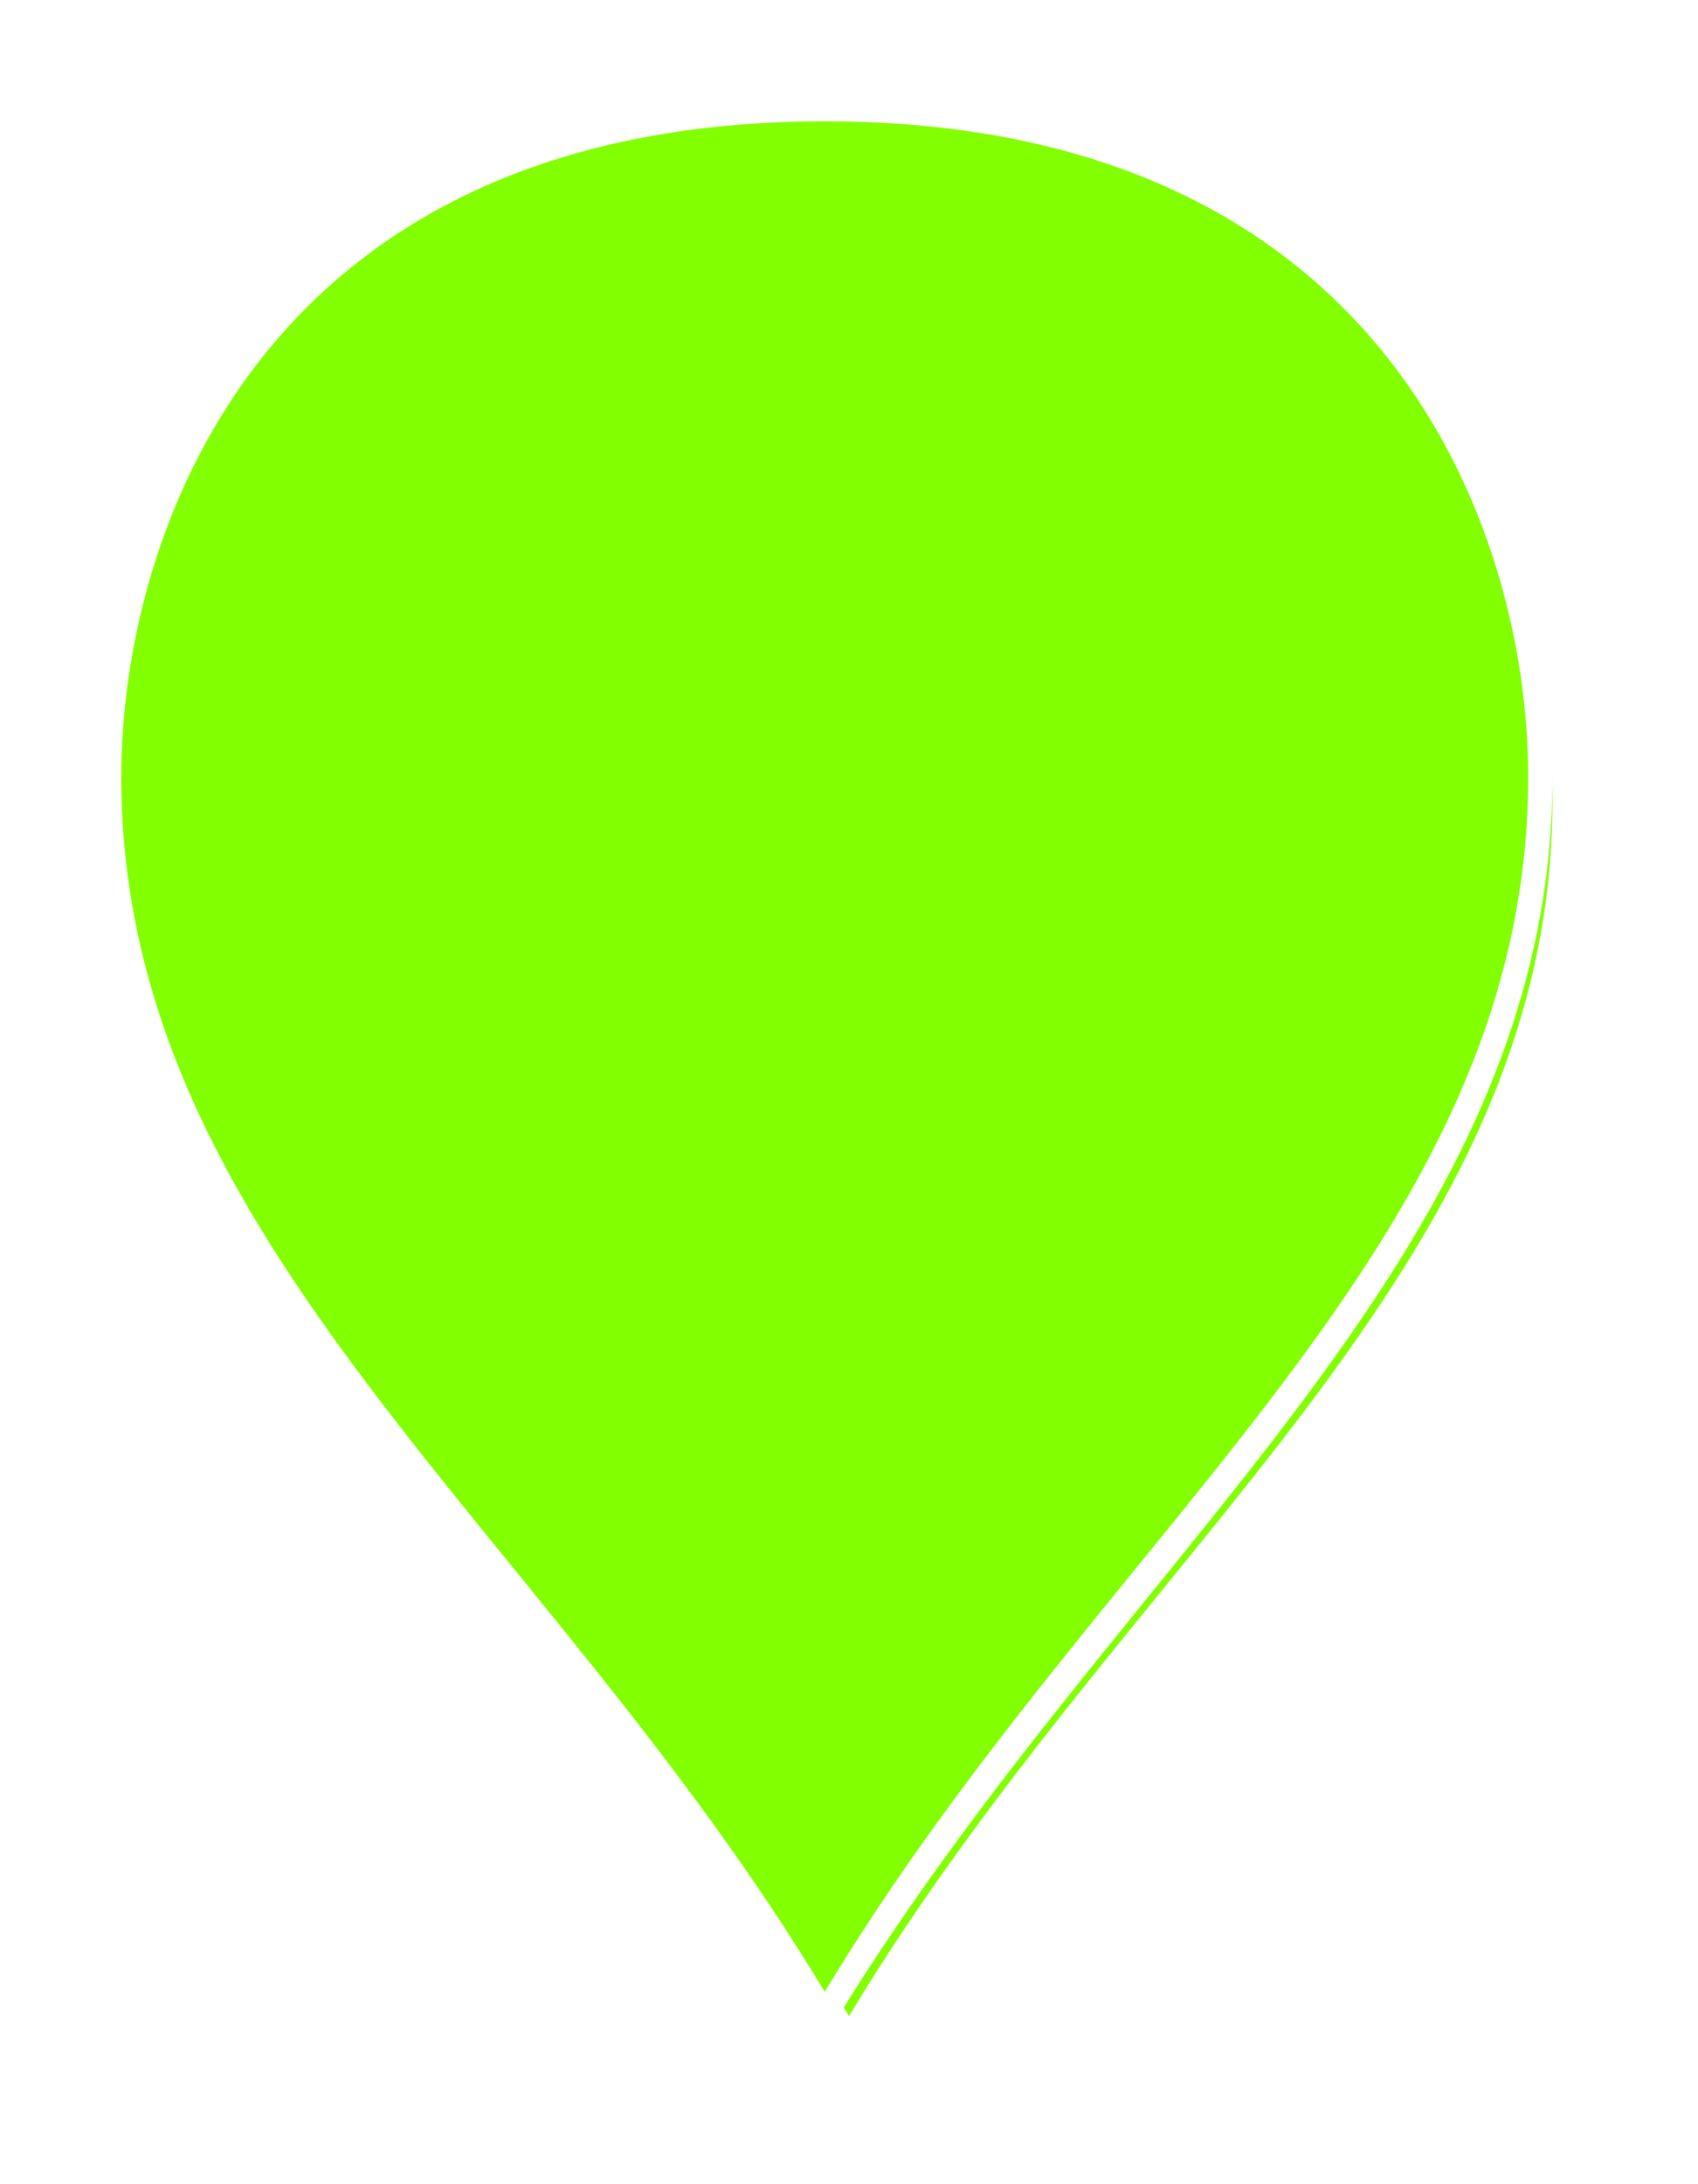﻿<?xml version="1.0" encoding="utf-8"?>
<svg version="1.1" xmlns:xlink="http://www.w3.org/1999/xlink" width="70px" height="90px" xmlns="http://www.w3.org/2000/svg">
  <defs>
    <filter x="1539px" y="110px" width="70px" height="90px" filterUnits="userSpaceOnUse" id="filter10">
      <feOffset dx="1" dy="1" in="SourceAlpha" result="shadowOffsetInner" />
      <feGaussianBlur stdDeviation="2.5" in="shadowOffsetInner" result="shadowGaussian" />
      <feComposite in2="shadowGaussian" operator="atop" in="SourceAlpha" result="shadowComposite" />
      <feColorMatrix type="matrix" values="0 0 0 0 0  0 0 0 0 0  0 0 0 0 0  0 0 0 0.698 0  " in="shadowComposite" />
    </filter>
    <g id="widget11">
      <path d="M 1573 193.037  C 1561.2 173.407  1543.5 161.63  1543.5 142  C 1543.5 131.786  1549.4 114.5  1573 114.5  C 1596.6 114.5  1602.5 131.786  1602.5 142  C 1602.5 161.63  1584.8 173.407  1573 193.037  Z " fill-rule="nonzero" fill="#82ff00" stroke="none" />
      <path d="M 1573 194  C 1561 174  1543 162  1543 142  C 1543 131.6  1549 114  1573 114  C 1597 114  1603 131.6  1603 142  C 1603 162  1585 174  1573 194  Z M 1573 192.074  C 1584.6 172.815  1602 161.259  1602 142  C 1602 131.971  1596.2 115  1573 115  C 1549.8 115  1544 131.971  1544 142  C 1544 161.259  1561.4 172.815  1573 192.074  Z " fill-rule="nonzero" fill="#ffffff" stroke="none" />
    </g>
  </defs>
  <g transform="matrix(1 0 0 1 -1539 -110 )">
    <use xlink:href="#widget11" filter="url(#filter10)" />
    <use xlink:href="#widget11" />
  </g>
</svg>
